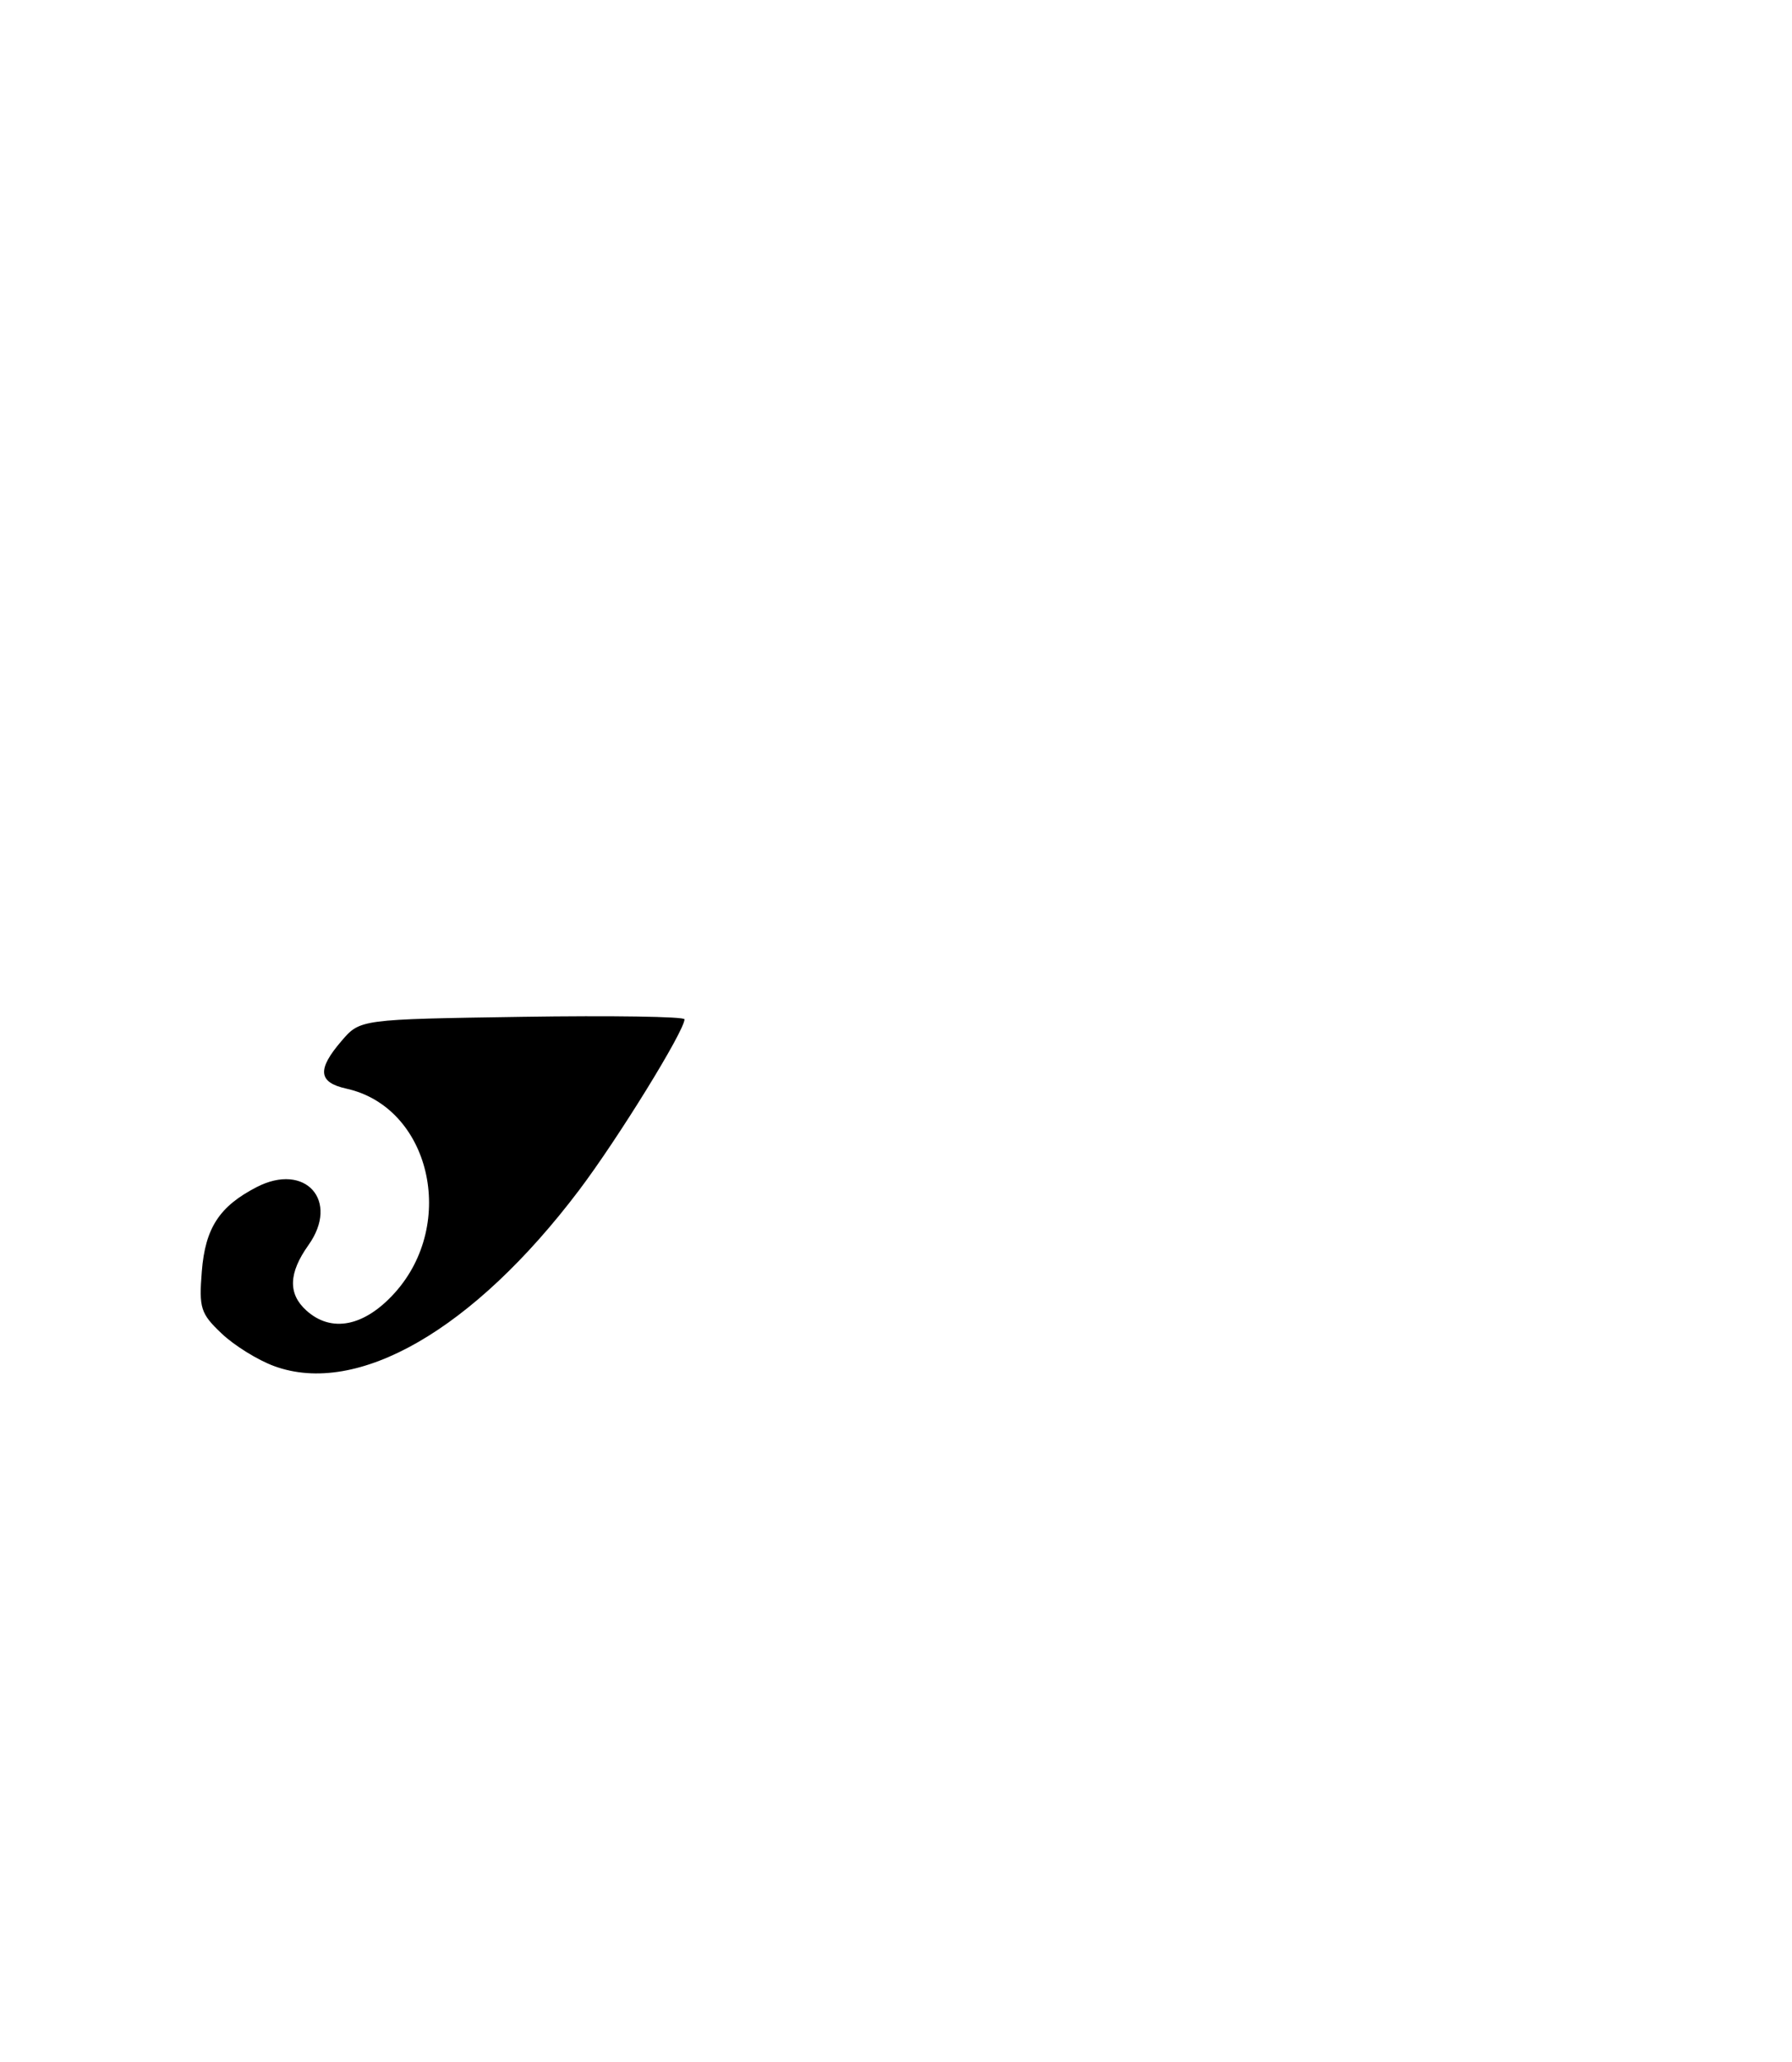 <?xml version="1.0" encoding="UTF-8" standalone="no"?>
<!DOCTYPE svg PUBLIC "-//W3C//DTD SVG 1.1//EN" "http://www.w3.org/Graphics/SVG/1.1/DTD/svg11.dtd" >
<svg xmlns="http://www.w3.org/2000/svg" xmlns:xlink="http://www.w3.org/1999/xlink" version="1.1" viewBox="0 0 233 268">
 <g >
 <path fill="currentColor"
d=" M 35.64 177.58 C 33.51 176.80 30.43 174.89 28.80 173.33 C 26.08 170.75 25.86 170.04 26.24 165.27 C 26.69 159.63 28.52 156.82 33.36 154.32 C 39.70 151.04 44.21 156.09 40.10 161.86 C 37.52 165.49 37.43 168.18 39.83 170.35 C 43.08 173.29 47.36 172.45 51.31 168.08 C 59.49 159.02 55.91 143.90 45.02 141.51 C 41.37 140.70 41.21 139.03 44.41 135.31 C 46.82 132.50 46.82 132.50 67.91 132.18 C 79.51 132.00 89.00 132.15 89.00 132.50 C 89.00 134.00 80.34 148.04 75.29 154.72 C 61.57 172.87 46.48 181.57 35.64 177.58 Z "/>
</g>
</svg>